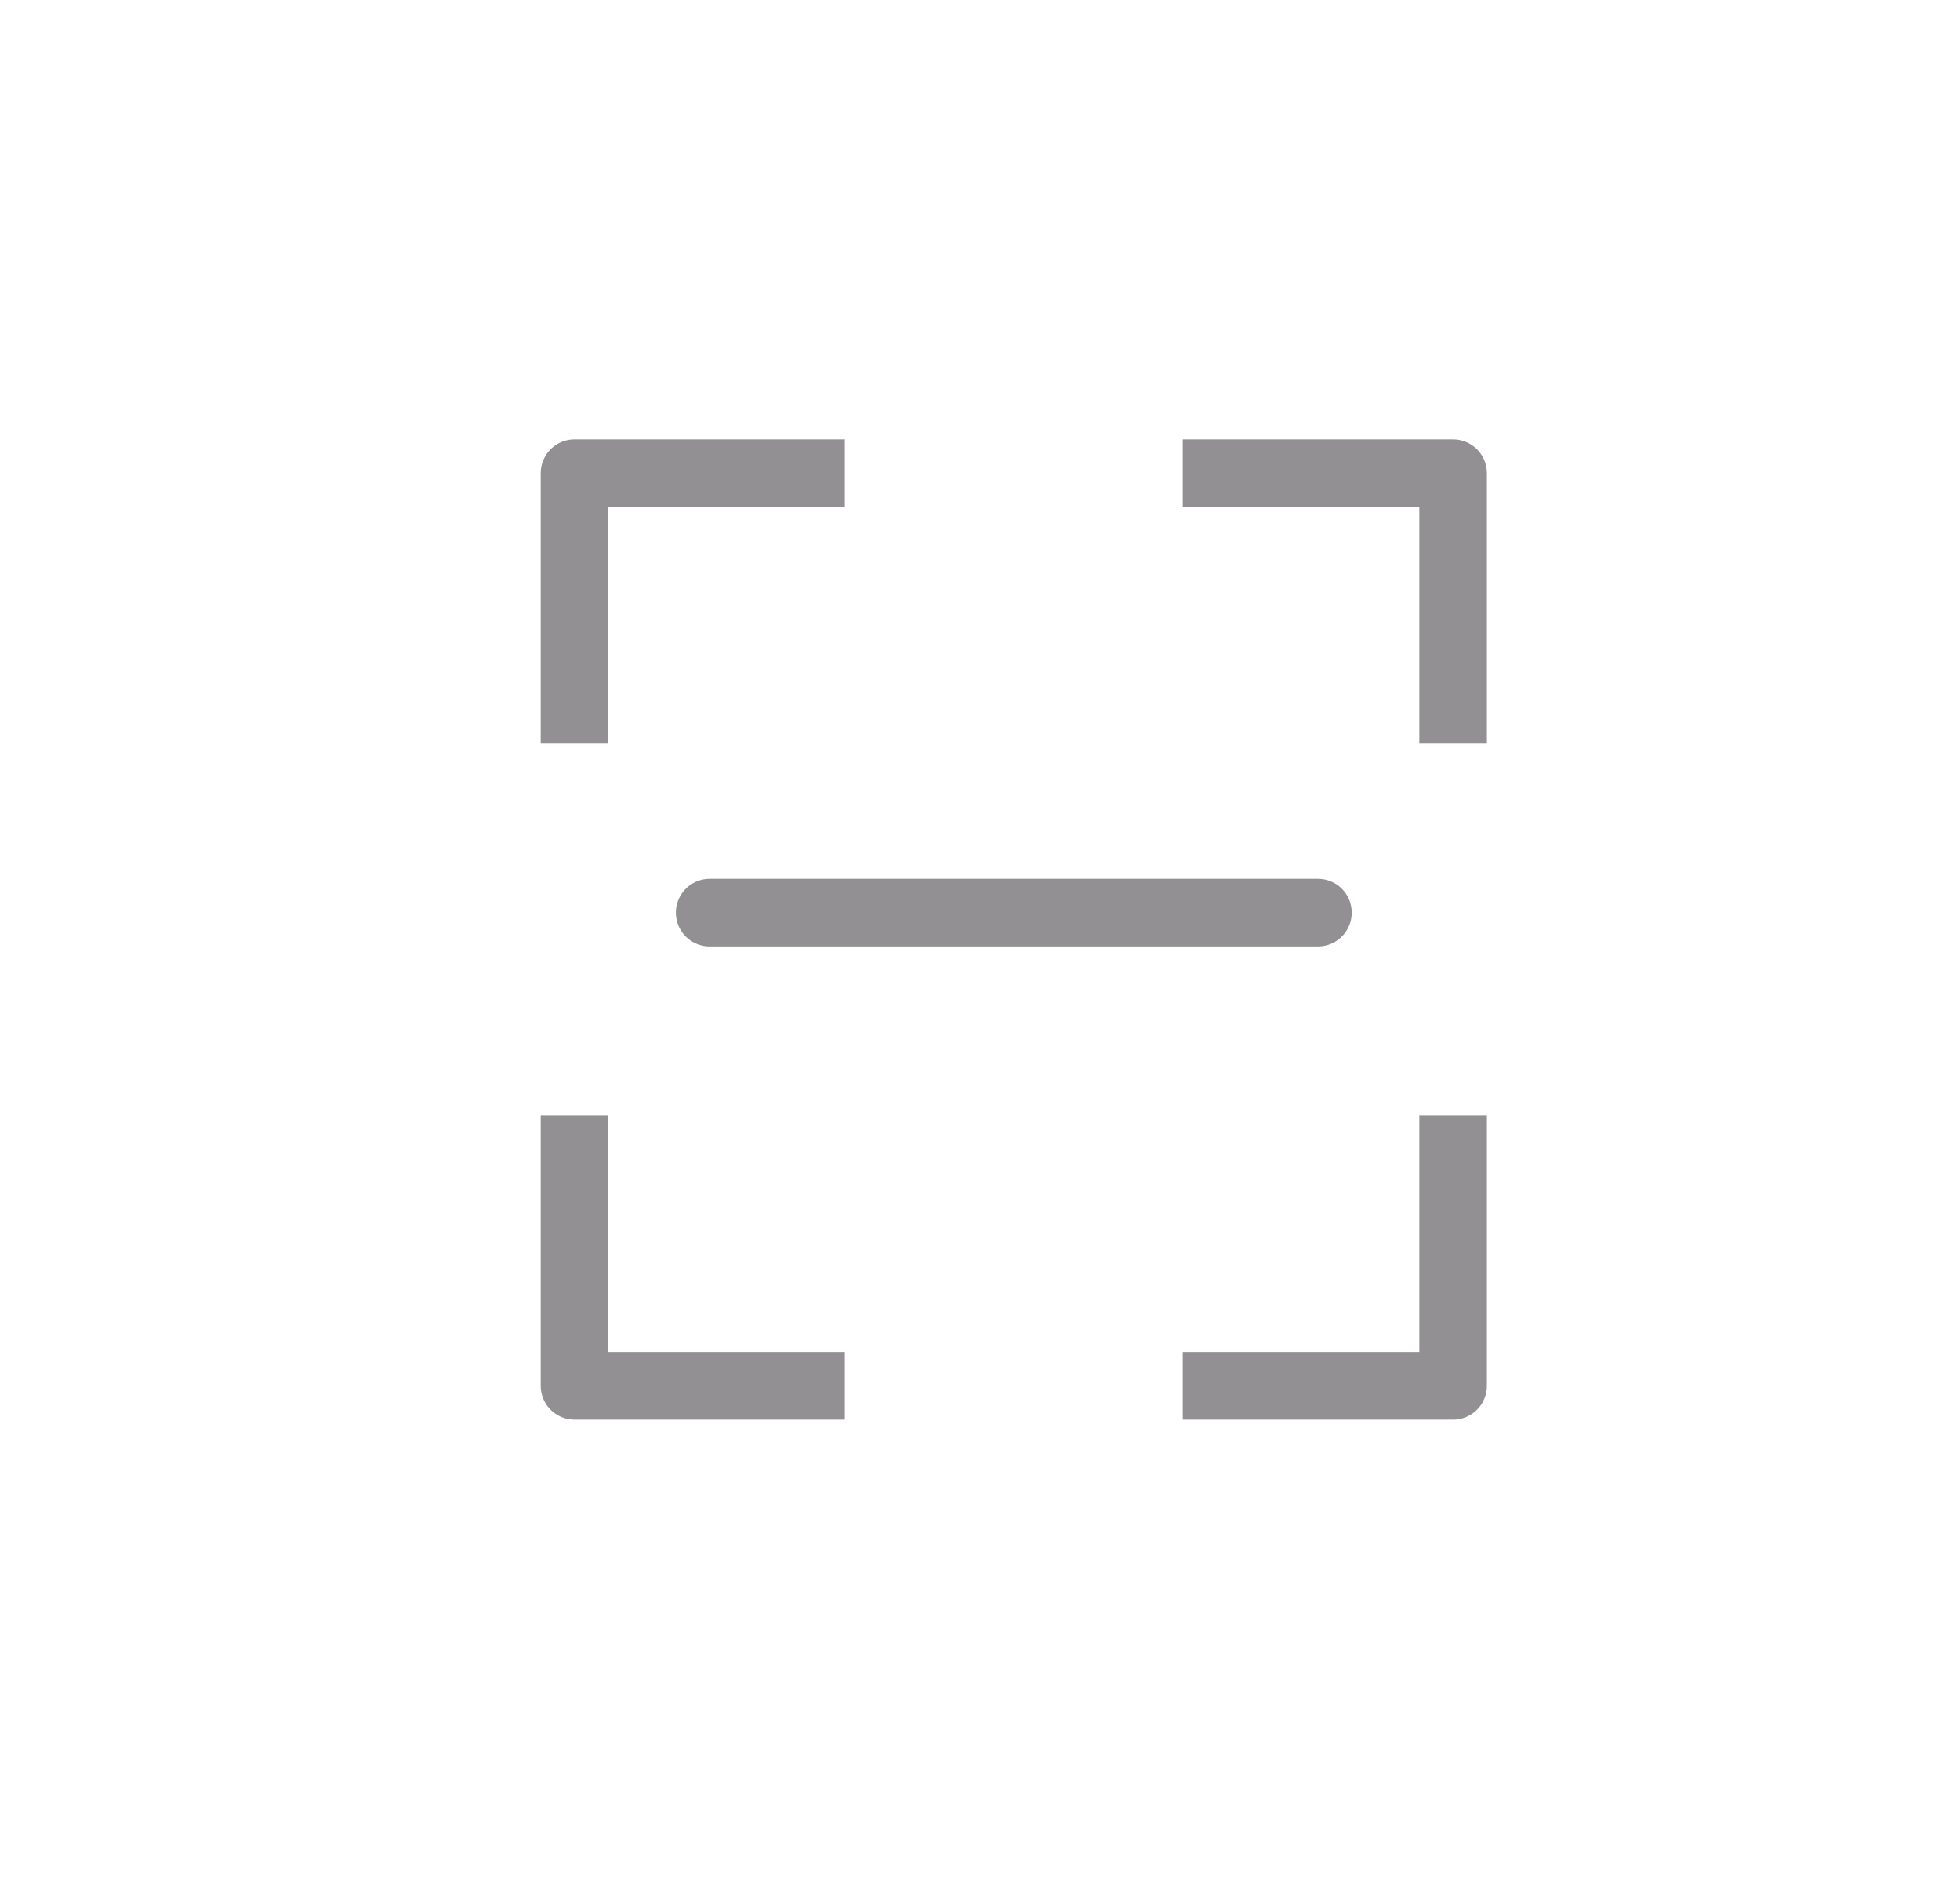 <svg width="29" height="28" viewBox="0 0 29 28" fill="none" xmlns="http://www.w3.org/2000/svg">
<path d="M10.5 13.5H19.5" stroke="#939094" stroke-linecap="round" stroke-linejoin="round"/>
<path d="M8.5 10.5V7H12" stroke="#939094" stroke-linecap="square" stroke-linejoin="round"/>
<path d="M8.5 17V20.5H12" stroke="#939094" stroke-linecap="square" stroke-linejoin="round"/>
<path d="M21.5 10.5V7H18" stroke="#939094" stroke-linecap="square" stroke-linejoin="round"/>
<path d="M21.5 17V20.5H18" stroke="#939094" stroke-linecap="square" stroke-linejoin="round"/>
</svg>
